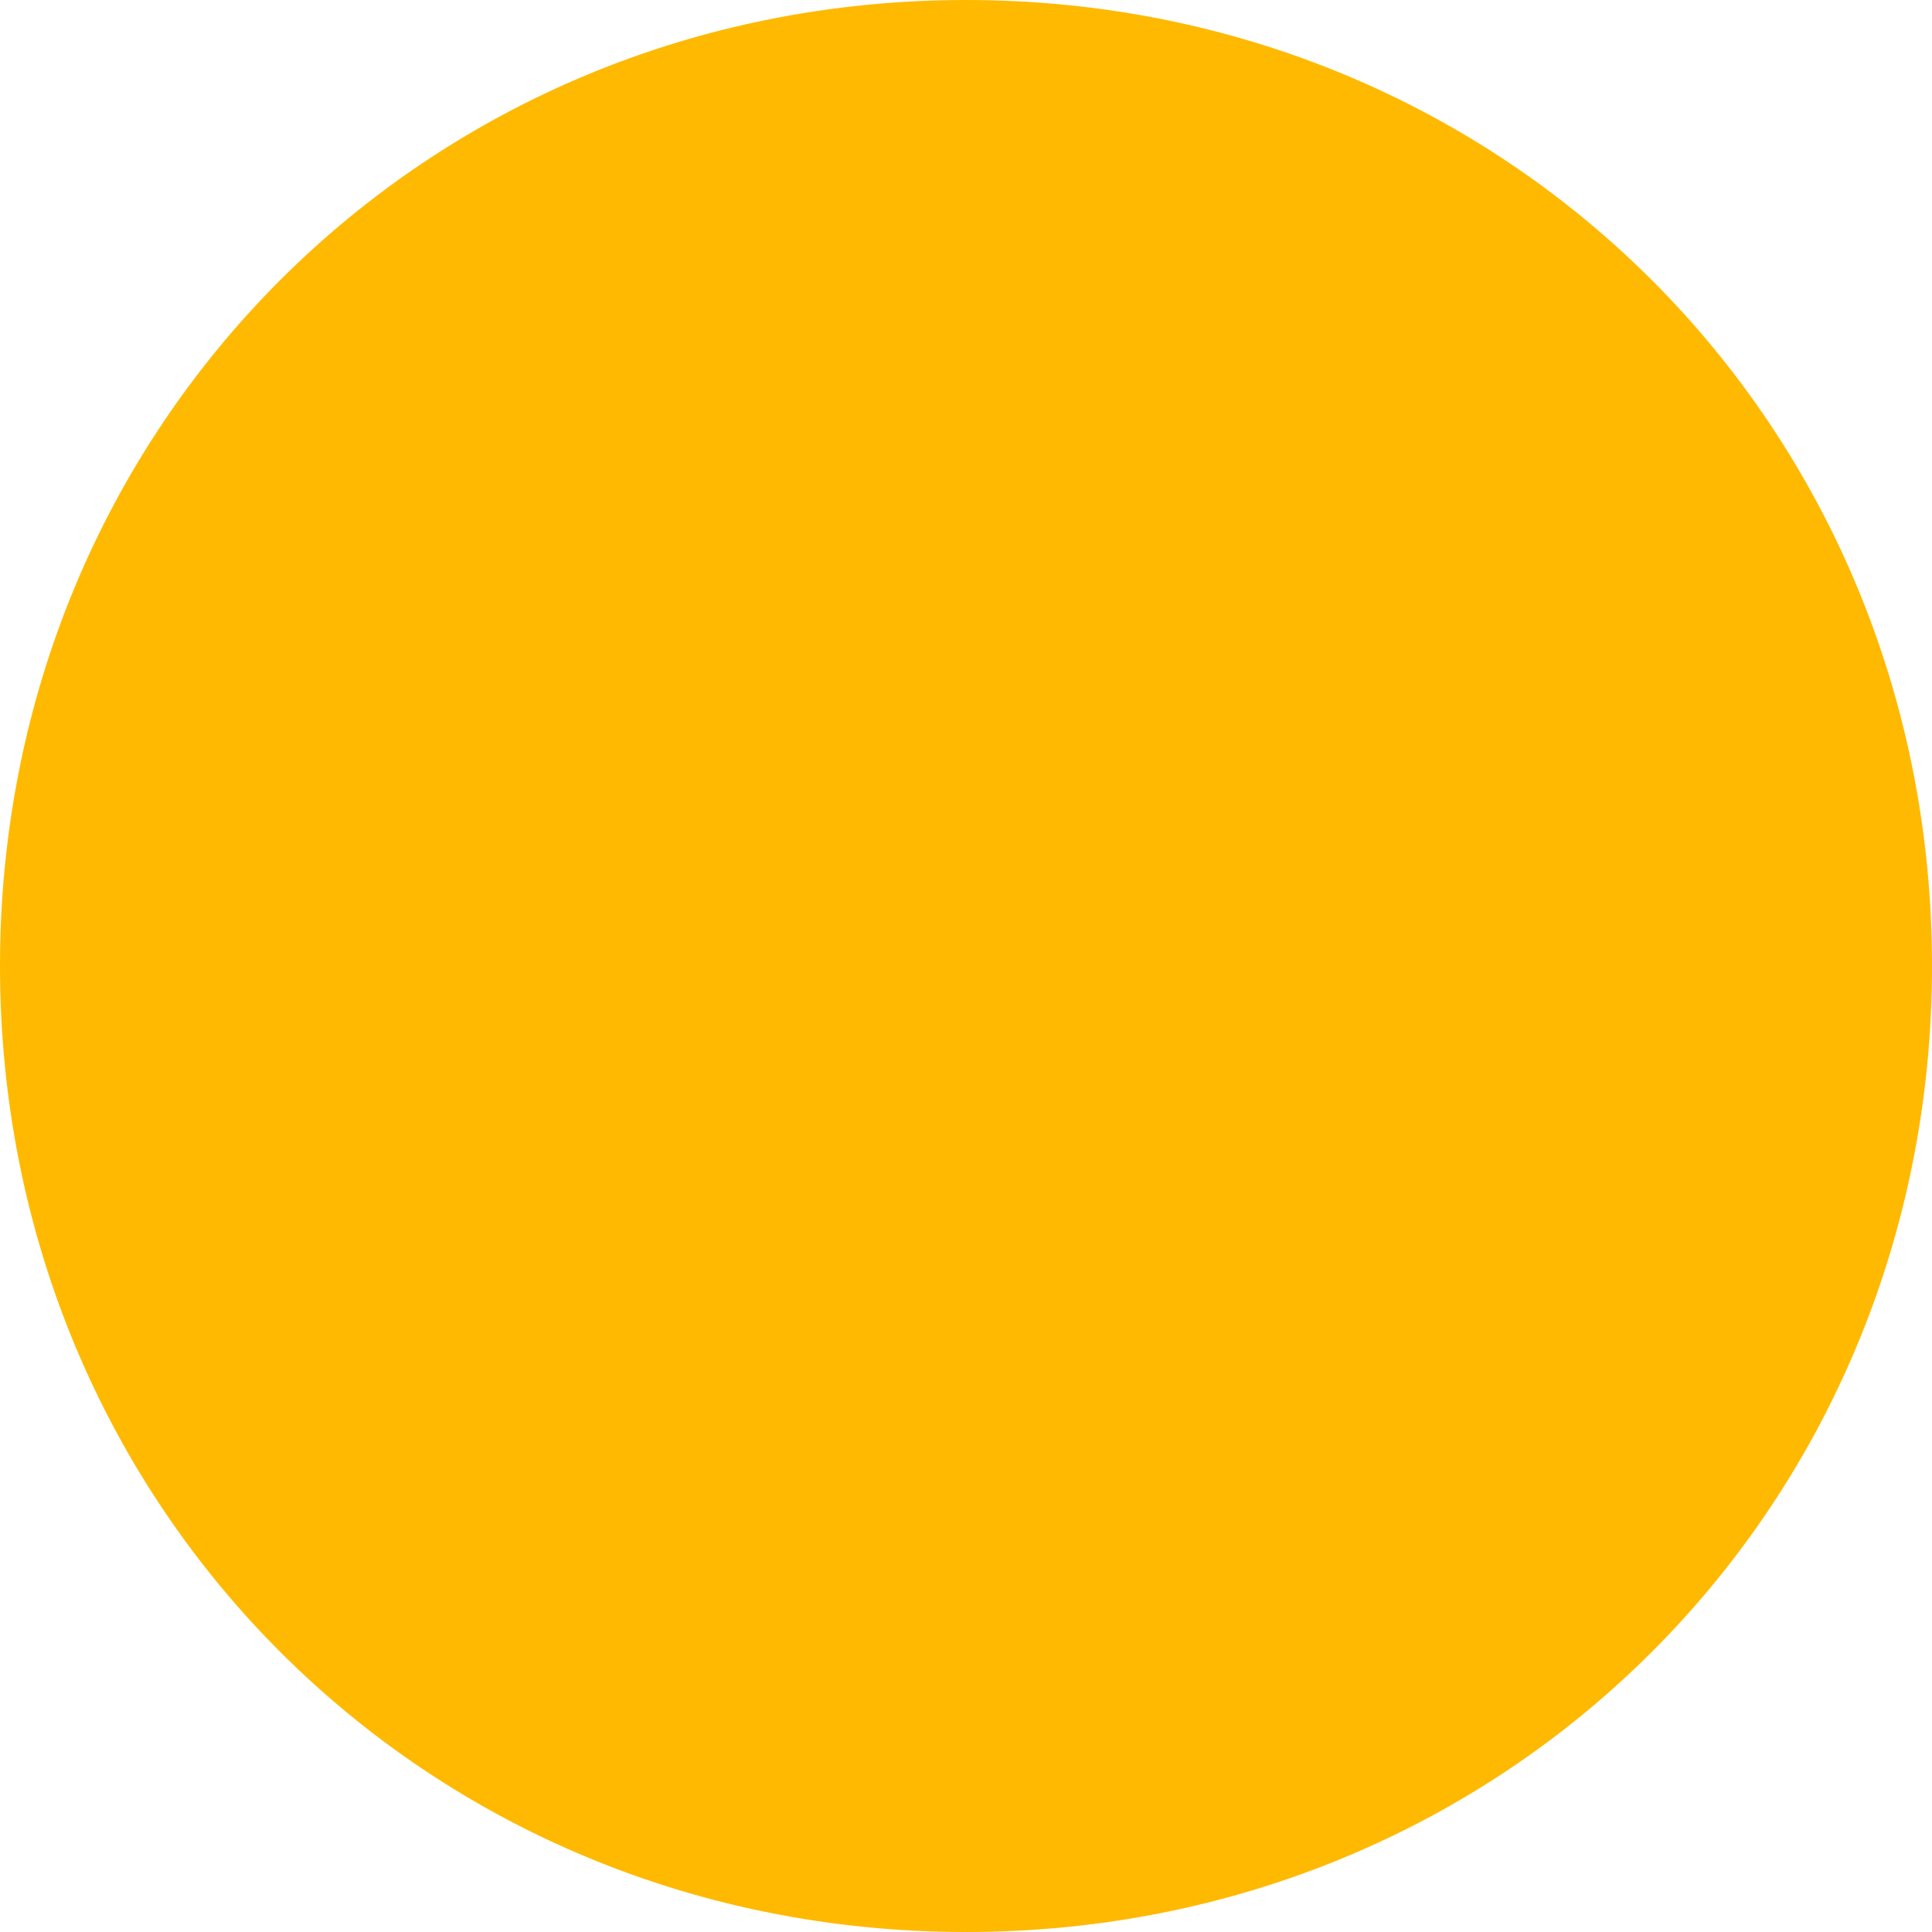 ﻿<?xml version="1.0" encoding="utf-8"?>
<svg version="1.1" xmlns:xlink="http://www.w3.org/1999/xlink" width="10px" height="10px" xmlns="http://www.w3.org/2000/svg">
  <defs>
    <pattern id="BGPattern" patternUnits="userSpaceOnUse" alignment="0 0" imageRepeat="None" />
    <mask fill="white" id="Clip2232">
      <path d="M 0 5  C 0 2.2  2.2 0  5 0  C 7.8 0  10 2.2  10 5  C 10 7.8  7.8 10  5 10  C 2.2 10  0 7.8  0 5  Z " fill-rule="evenodd" />
    </mask>
  </defs>
  <g transform="matrix(1 0 0 1 -184 -14 )">
    <path d="M 0 5  C 0 2.2  2.2 0  5 0  C 7.8 0  10 2.2  10 5  C 10 7.8  7.8 10  5 10  C 2.2 10  0 7.8  0 5  Z " fill-rule="nonzero" fill="rgba(255, 185, 0, 1)" stroke="none" transform="matrix(1 0 0 1 184 14 )" class="fill" />
    <path d="M 0 5  C 0 2.2  2.2 0  5 0  C 7.8 0  10 2.2  10 5  C 10 7.8  7.8 10  5 10  C 2.2 10  0 7.8  0 5  Z " stroke-width="0" stroke-dasharray="0" stroke="rgba(121, 121, 121, 1)" fill="none" transform="matrix(1 0 0 1 184 14 )" class="stroke" mask="url(#Clip2232)" />
  </g>
</svg>